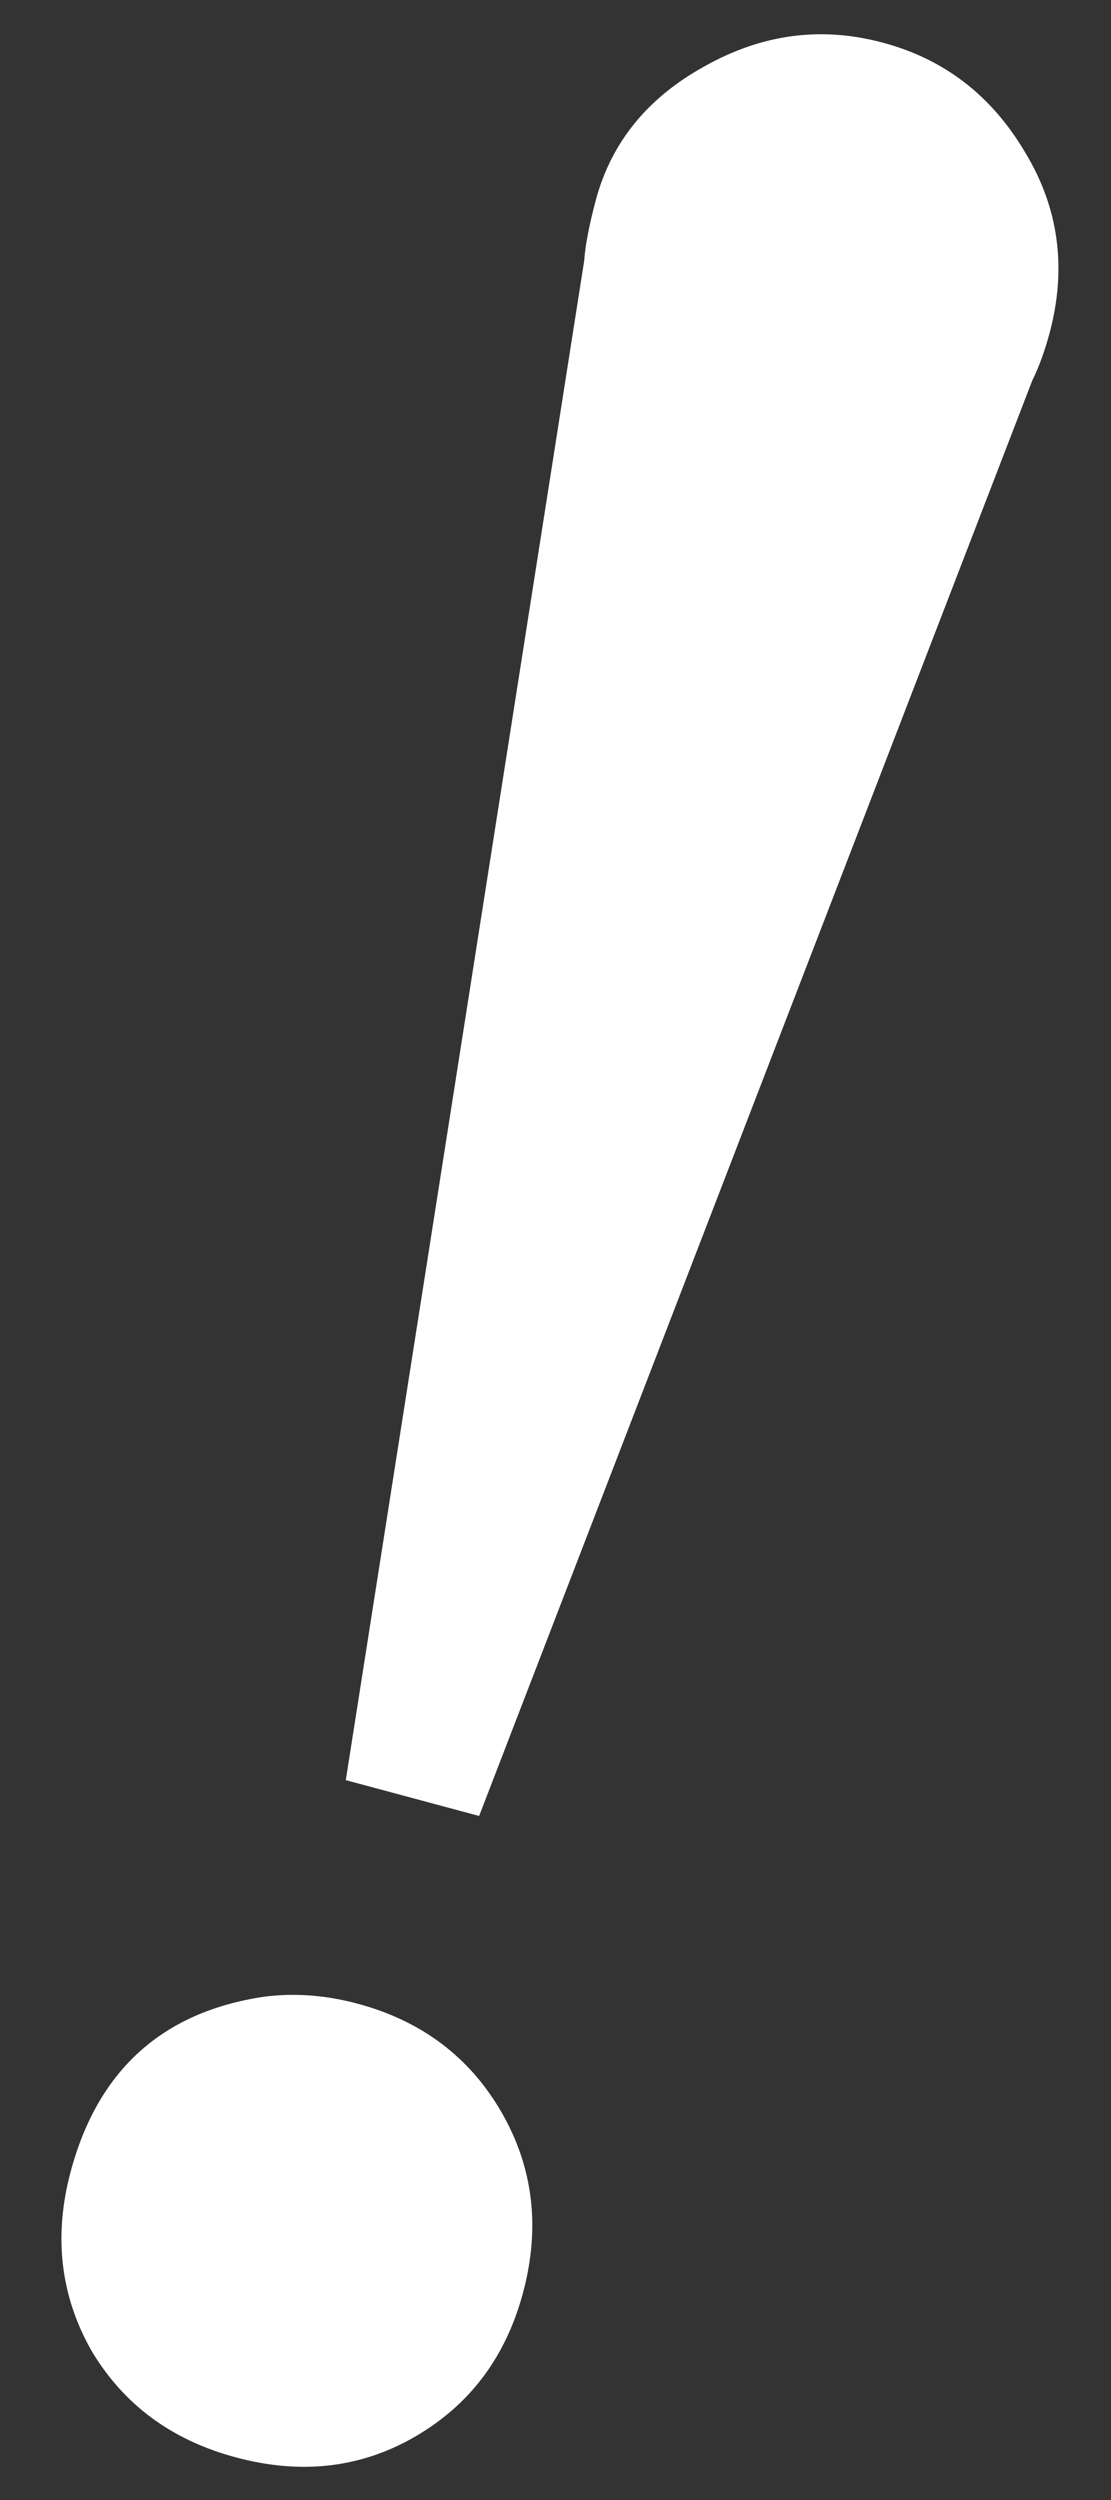 <svg width="8" height="18" viewBox="0 0 8 18" fill="none" xmlns="http://www.w3.org/2000/svg">
<rect x="0" y="0" width="8" height="18" fill="#333333" stroke="none"/>
<path d="M4.207 1.875C4.214 1.768 4.242 1.622 4.291 1.438C4.403 1.023 4.664 0.703 5.074 0.477C5.487 0.245 5.914 0.188 6.356 0.307C6.799 0.425 7.14 0.688 7.381 1.096C7.624 1.496 7.683 1.931 7.557 2.401C7.522 2.53 7.481 2.643 7.433 2.74L3.45 13.075L2.49 12.817L4.207 1.875ZM0.509 15.635C0.704 14.907 1.167 14.487 1.897 14.377C2.116 14.348 2.342 14.364 2.573 14.426C3.036 14.55 3.382 14.811 3.611 15.208C3.84 15.605 3.892 16.038 3.766 16.508C3.642 16.971 3.382 17.317 2.985 17.546C2.596 17.77 2.167 17.819 1.698 17.693C1.235 17.569 0.888 17.312 0.657 16.922C0.434 16.527 0.385 16.098 0.509 15.635Z" fill="#ffffff"/>
</svg>
